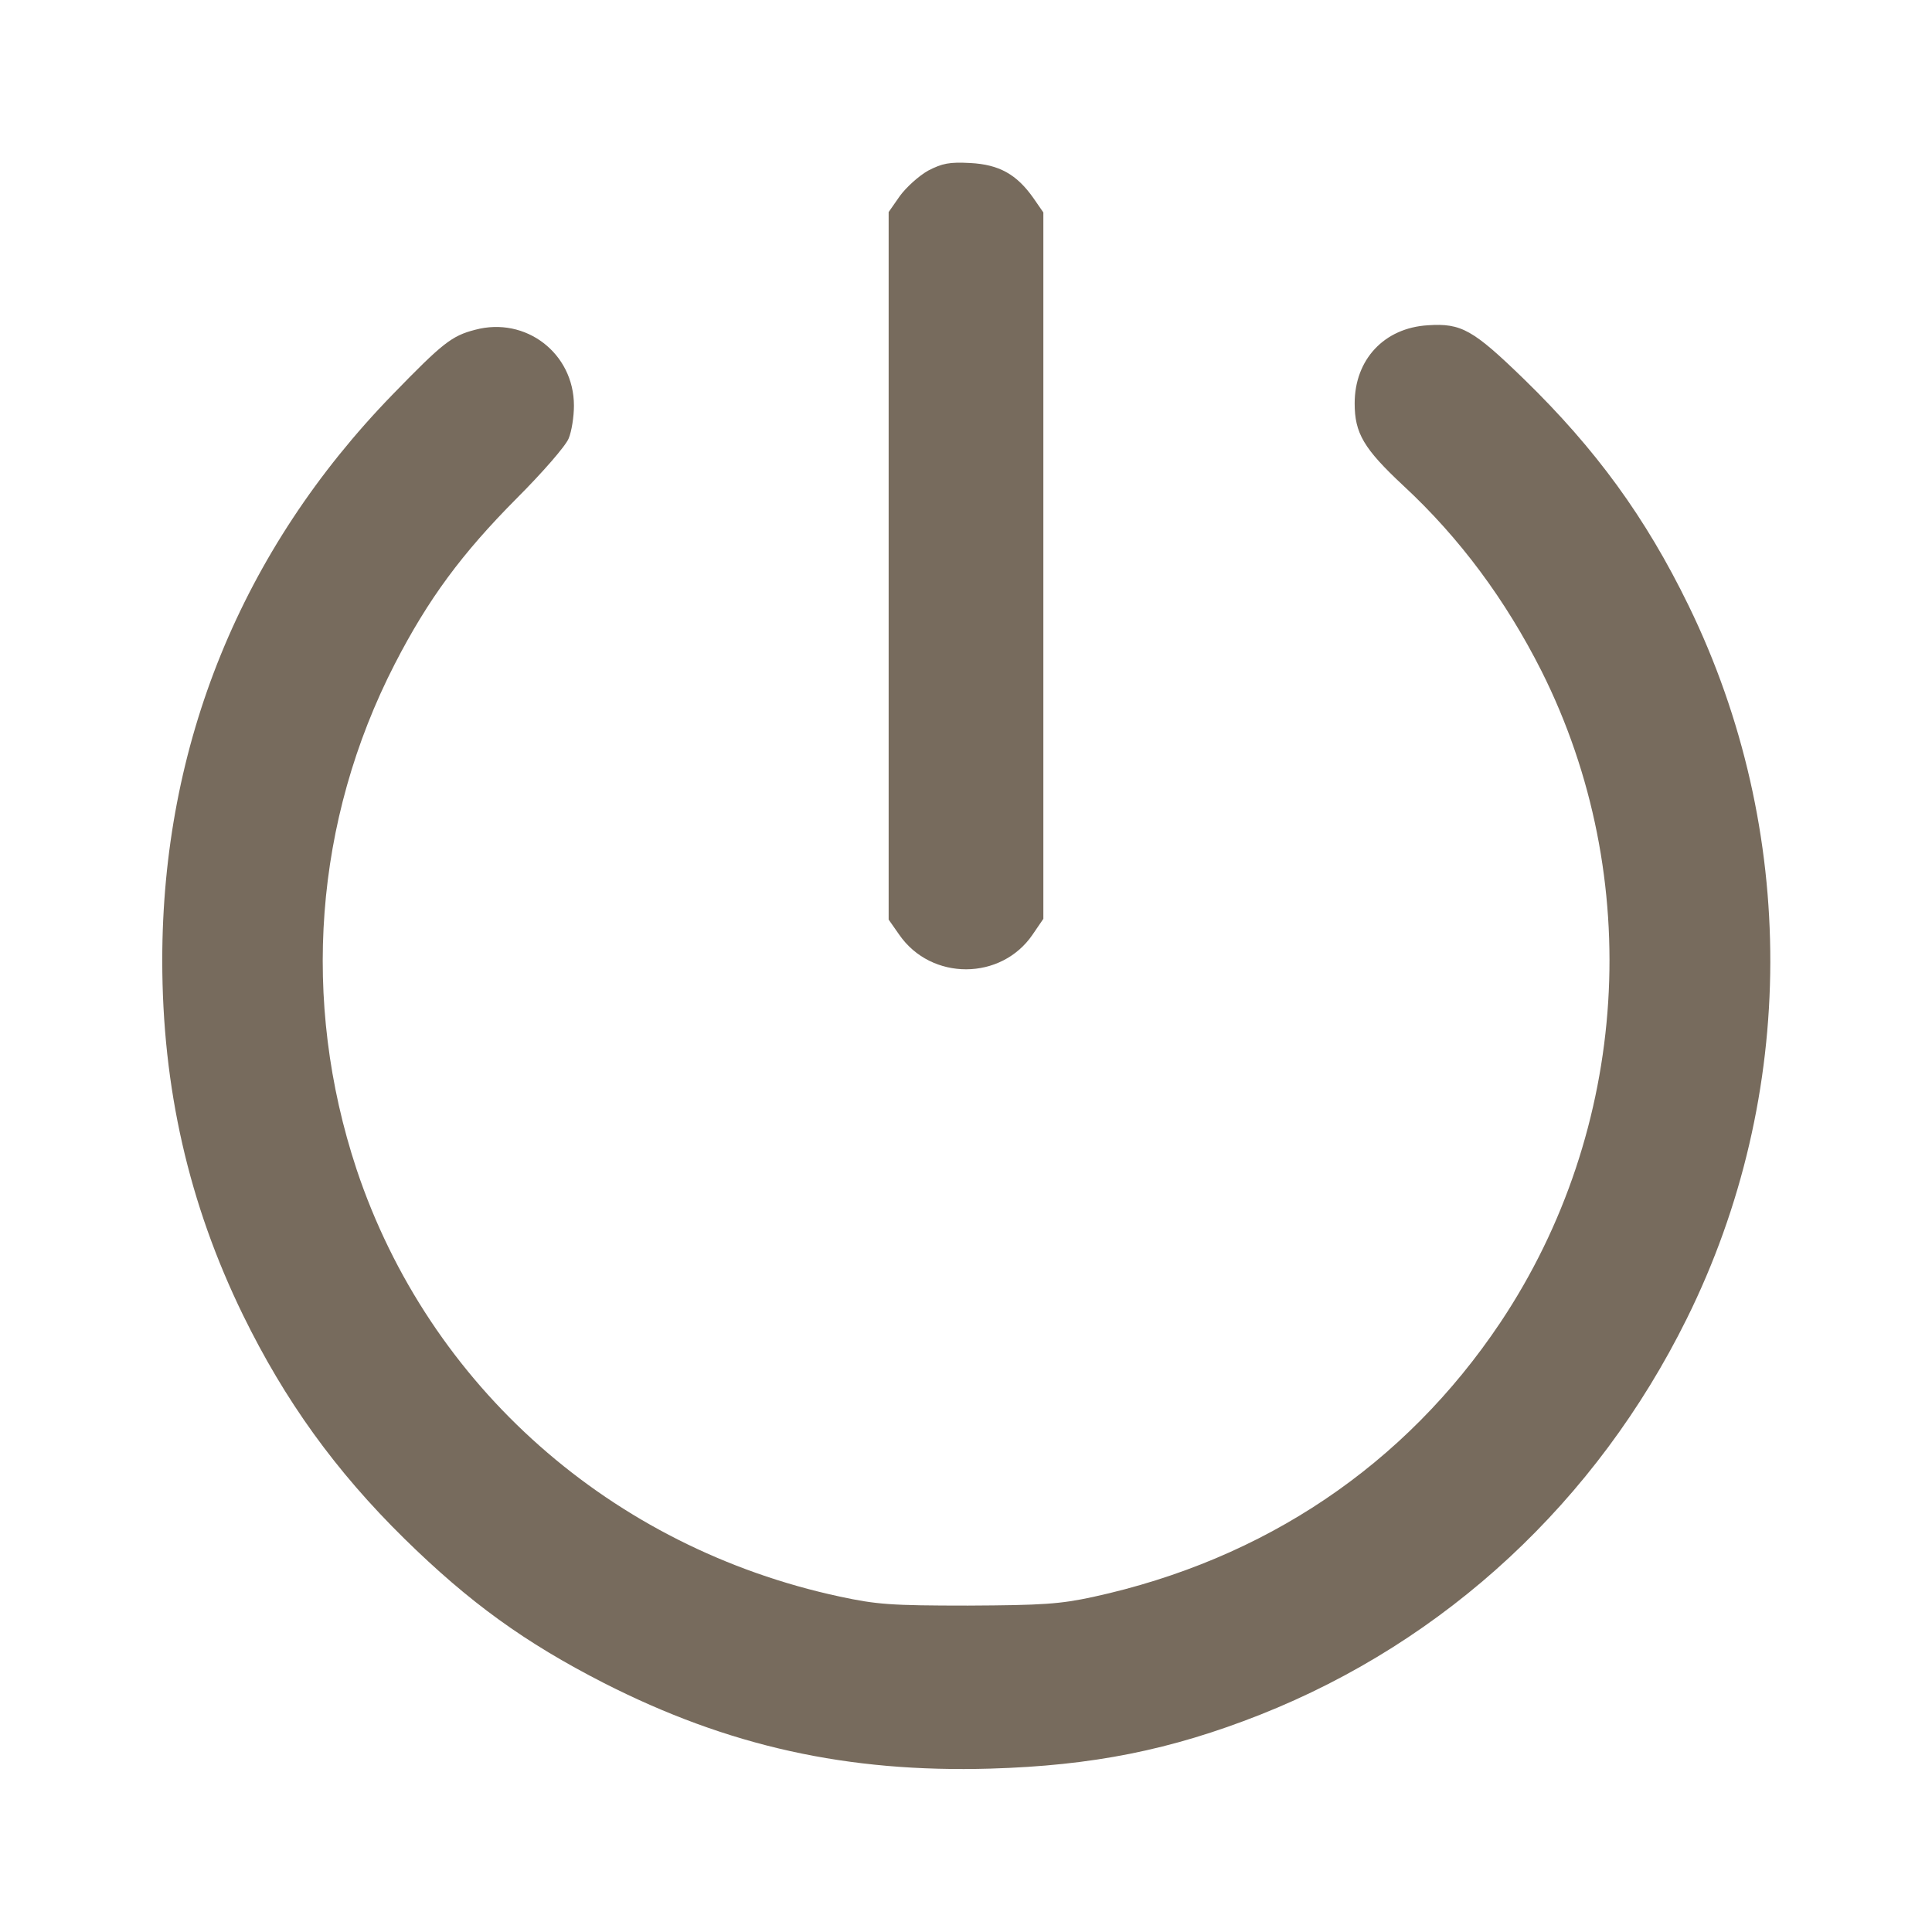 <?xml version="1.0" standalone="no"?>
<!DOCTYPE svg PUBLIC "-//W3C//DTD SVG 20010904//EN"
 "http://www.w3.org/TR/2001/REC-SVG-20010904/DTD/svg10.dtd">
<svg version="1.0" xmlns="http://www.w3.org/2000/svg"
 width="512pt" height="512pt" viewBox="0 0 512 512"
 preserveAspectRatio="xMidYMid meet">

<g transform="translate(0,512) scale(0.1,-0.1)"
fill="#776B5D" stroke="none">
<path d="M2460 4668 c-25 -14 -58 -44 -75 -67 l-30 -43 0 -937 0 -938 28 -40
c85 -123 271 -122 354 1 l28 41 0 936 0 936 -27 39 c-44 62 -90 88 -167 92
-55 3 -74 -1 -111 -20z"/>
<path d="M1259 4246 c-62 -16 -86 -35 -219 -172 -400 -412 -610 -927 -610
-1499 0 -337 70 -645 214 -940 111 -227 245 -413 427 -592 173 -170 320 -276
529 -383 330 -168 646 -238 1025 -227 270 8 477 49 715 143 492 195 891 566
1130 1049 294 593 295 1295 5 1890 -114 234 -246 415 -436 600 -135 131 -166
149 -255 143 -116 -7 -194 -91 -194 -207 0 -79 24 -120 129 -218 150 -139 271
-303 366 -491 275 -548 233 -1215 -109 -1727 -253 -378 -625 -628 -1079 -727
-88 -19 -133 -22 -332 -23 -205 0 -242 3 -340 24 -605 130 -1088 557 -1280
1132 -148 447 -112 924 101 1339 89 173 178 293 323 439 68 68 130 139 138
159 8 19 14 58 14 87 0 139 -128 237 -262 201z"/>
</g>
</svg>
